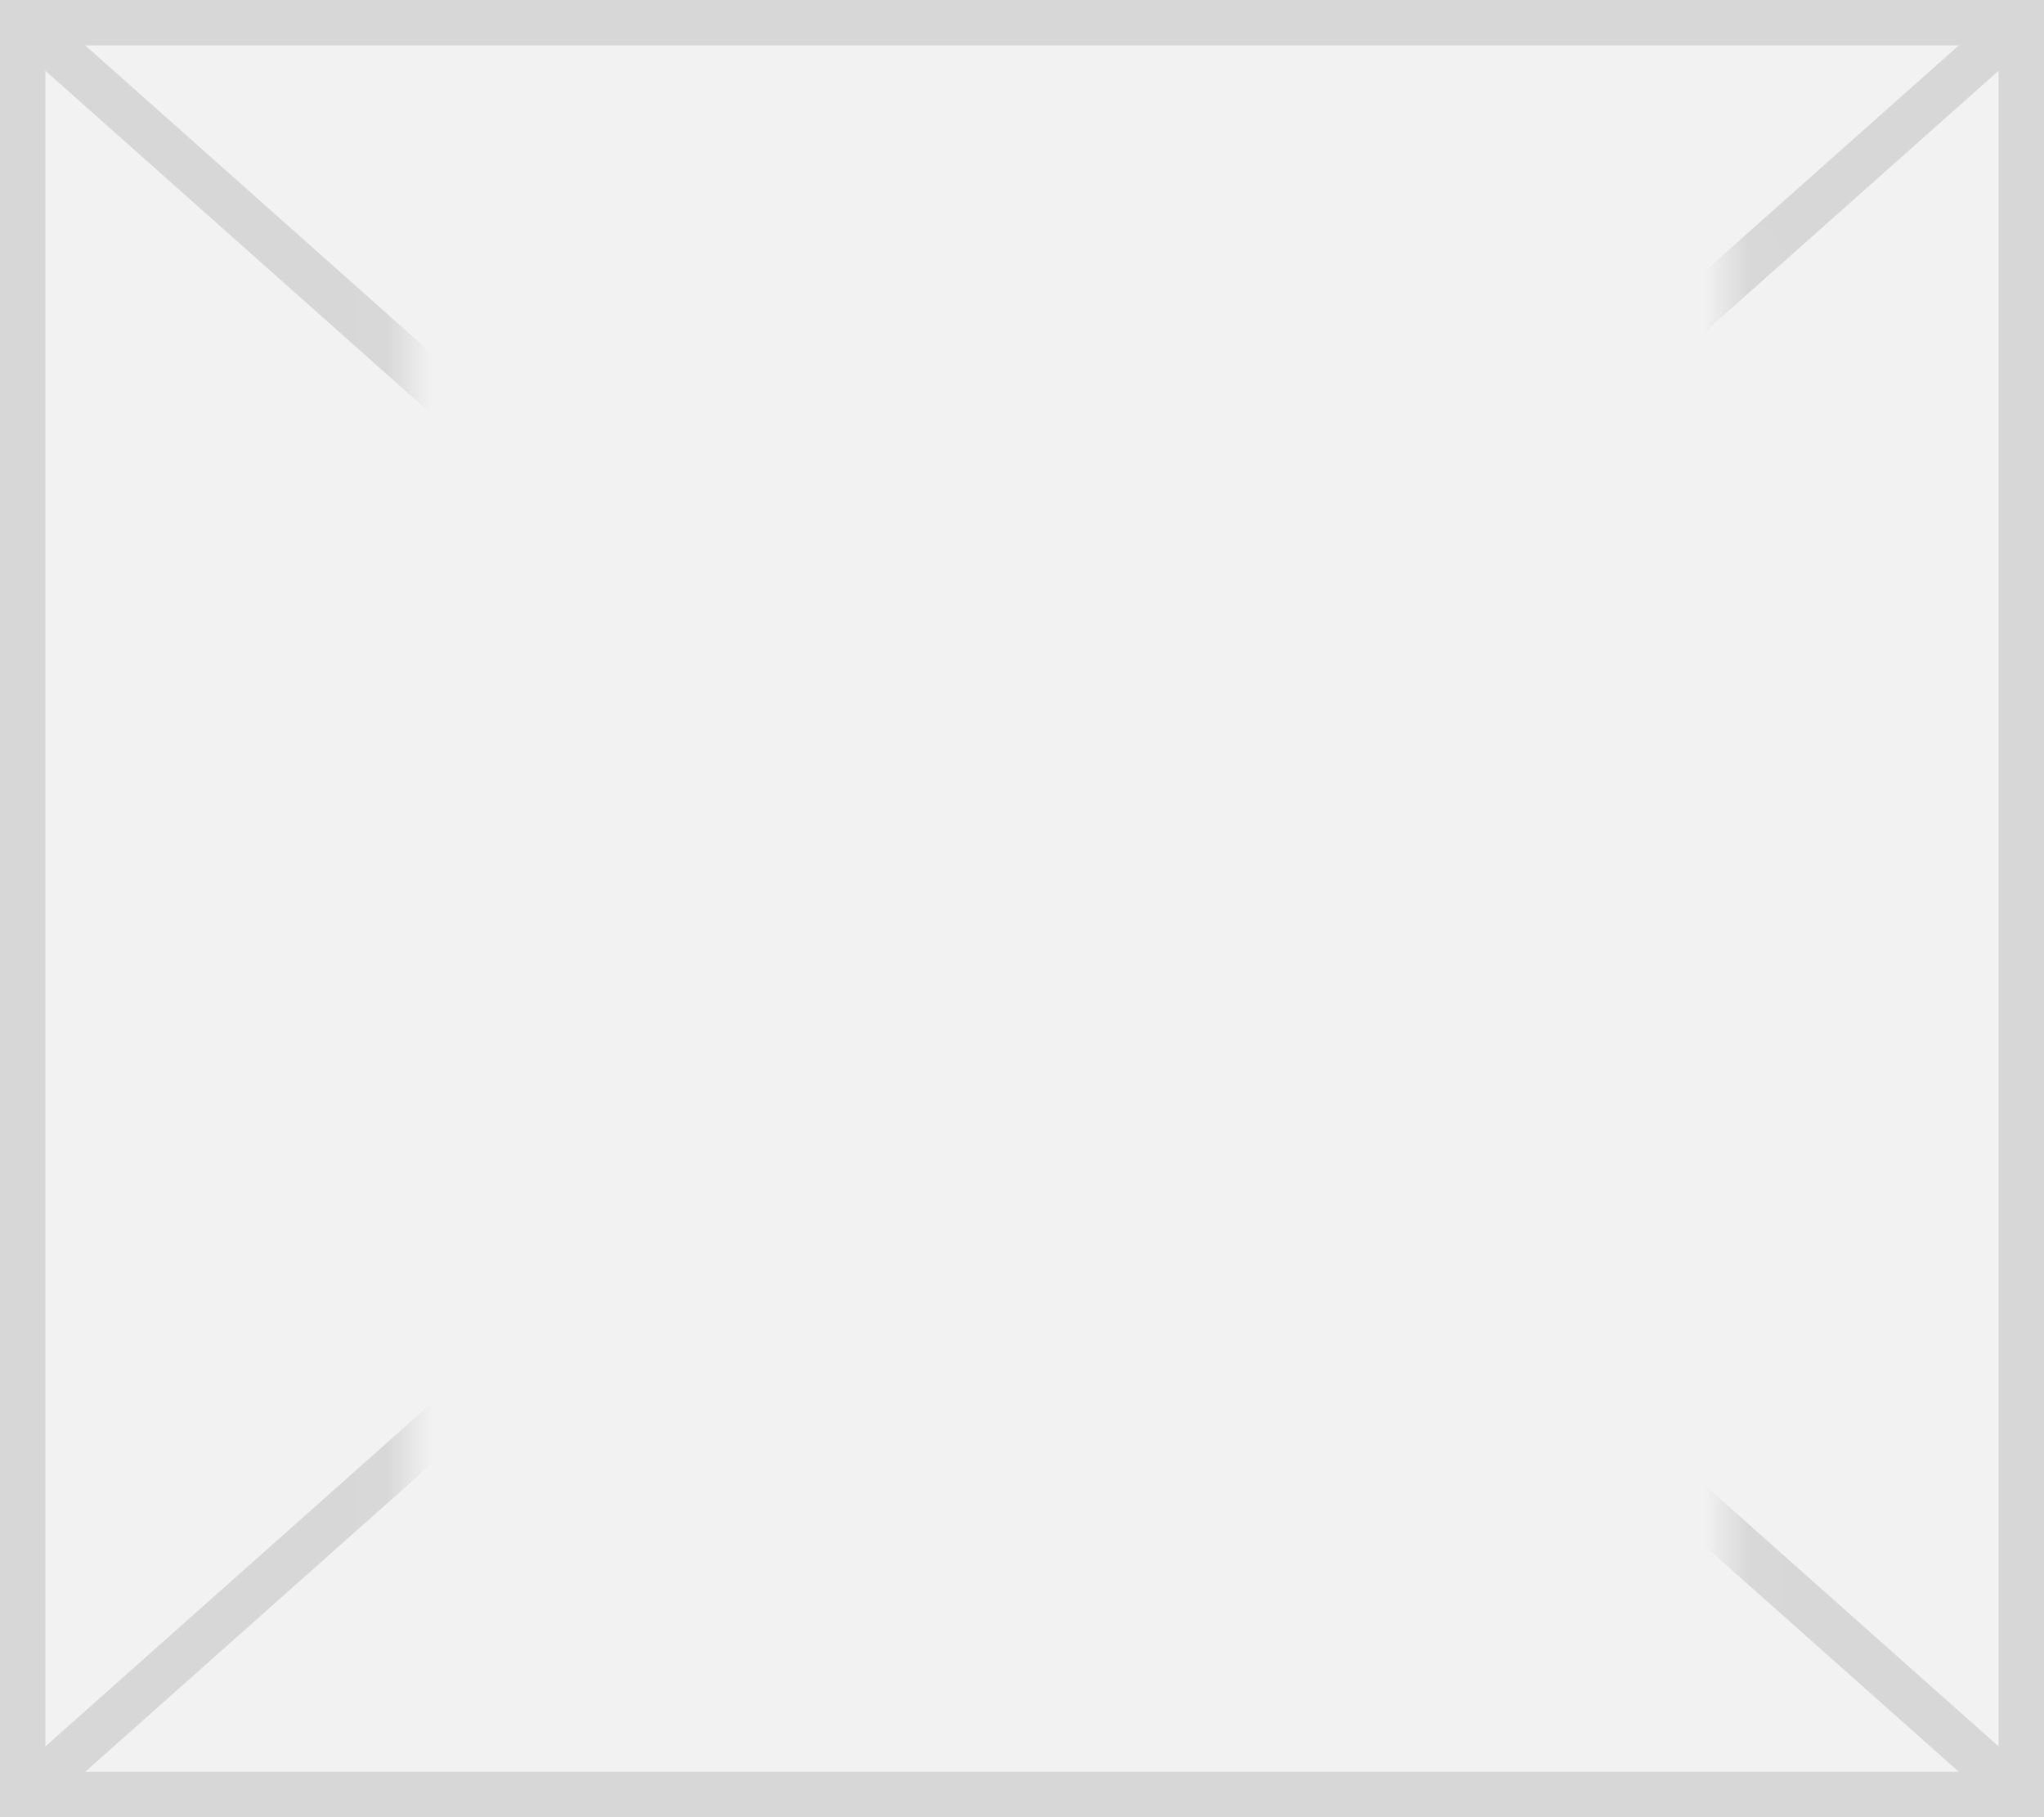 ﻿<?xml version="1.0" encoding="utf-8"?>
<svg version="1.1" xmlns:xlink="http://www.w3.org/1999/xlink" width="45px" height="40px" xmlns="http://www.w3.org/2000/svg">
  <rect width="100%" height="100%" fill="#333333" stroke="none"/>
  <defs>
    <mask fill="white" id="clip109">
      <path d="M 33.957 57  L 63.043 57  L 63.043 89  L 33.957 89  Z M 25 52  L 70 52  L 70 92  L 25 92  Z " fill-rule="evenodd" />
    </mask>
  </defs>
  <g transform="matrix(1 0 0 1 -25 -52 )">
    <path d="M 25.5 52.5  L 69.5 52.5  L 69.5 91.5  L 25.5 91.5  L 25.5 52.5  Z " fill-rule="nonzero" fill="#f2f2f2" stroke="none" />
    <path d="M 25.5 52.5  L 69.5 52.5  L 69.5 91.5  L 25.5 91.5  L 25.5 52.5  Z " stroke-width="1" stroke="#d7d7d7" fill="none" />
    <path d="M 25.42 52.374  L 69.58 91.626  M 69.58 52.374  L 25.42 91.626  " stroke-width="1" stroke="#d7d7d7" fill="none" mask="url(#clip109)" />
  </g>
</svg>